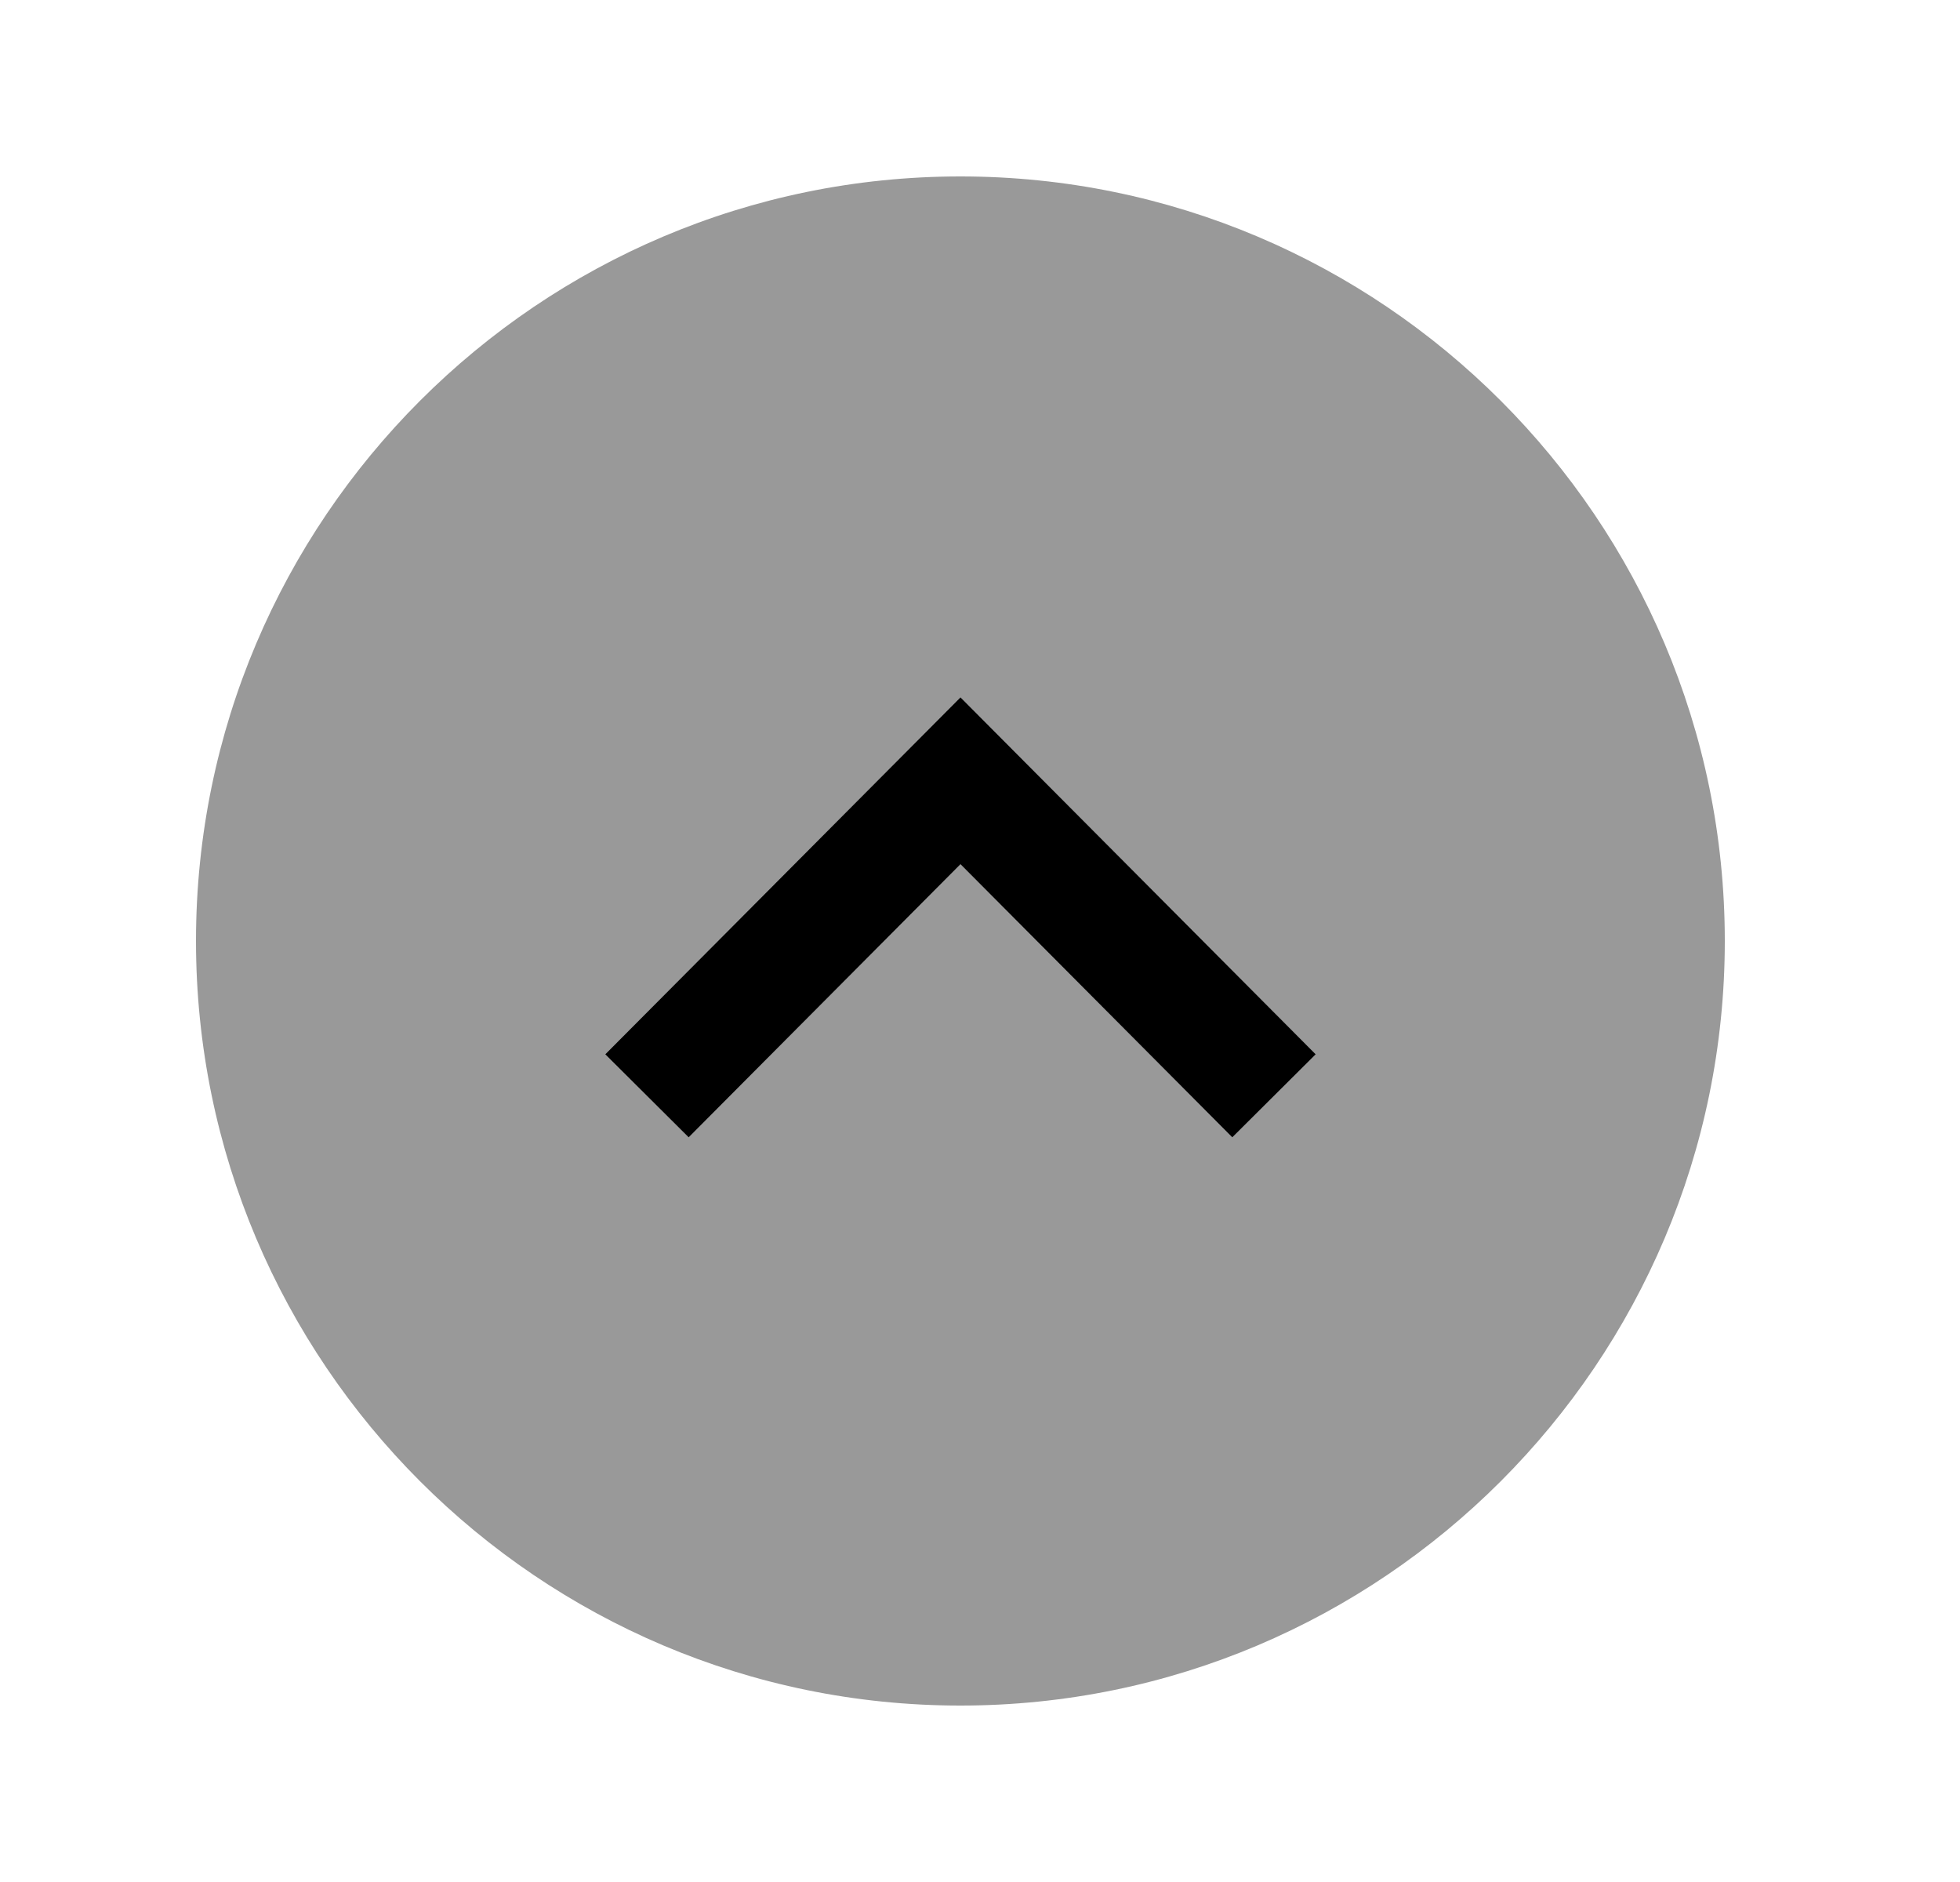 <svg width="25" height="24" viewBox="0 0 25 24" fill="none" xmlns="http://www.w3.org/2000/svg">
<path opacity="0.4" fill-rule="evenodd" clip-rule="evenodd" d="M12.25 21.75C6.874 21.75 2.5 17.376 2.5 12C2.5 6.624 6.874 2.25 12.25 2.25C17.626 2.25 22 6.624 22 12C22 17.376 17.626 21.75 12.25 21.75Z" fill="currentColor"/>
<path d="M7.721 13.445L12.251 8.894L16.781 13.445L15.718 14.503L12.251 11.02L8.784 14.503L7.721 13.445Z" fill="currentColor"/>
</svg>
